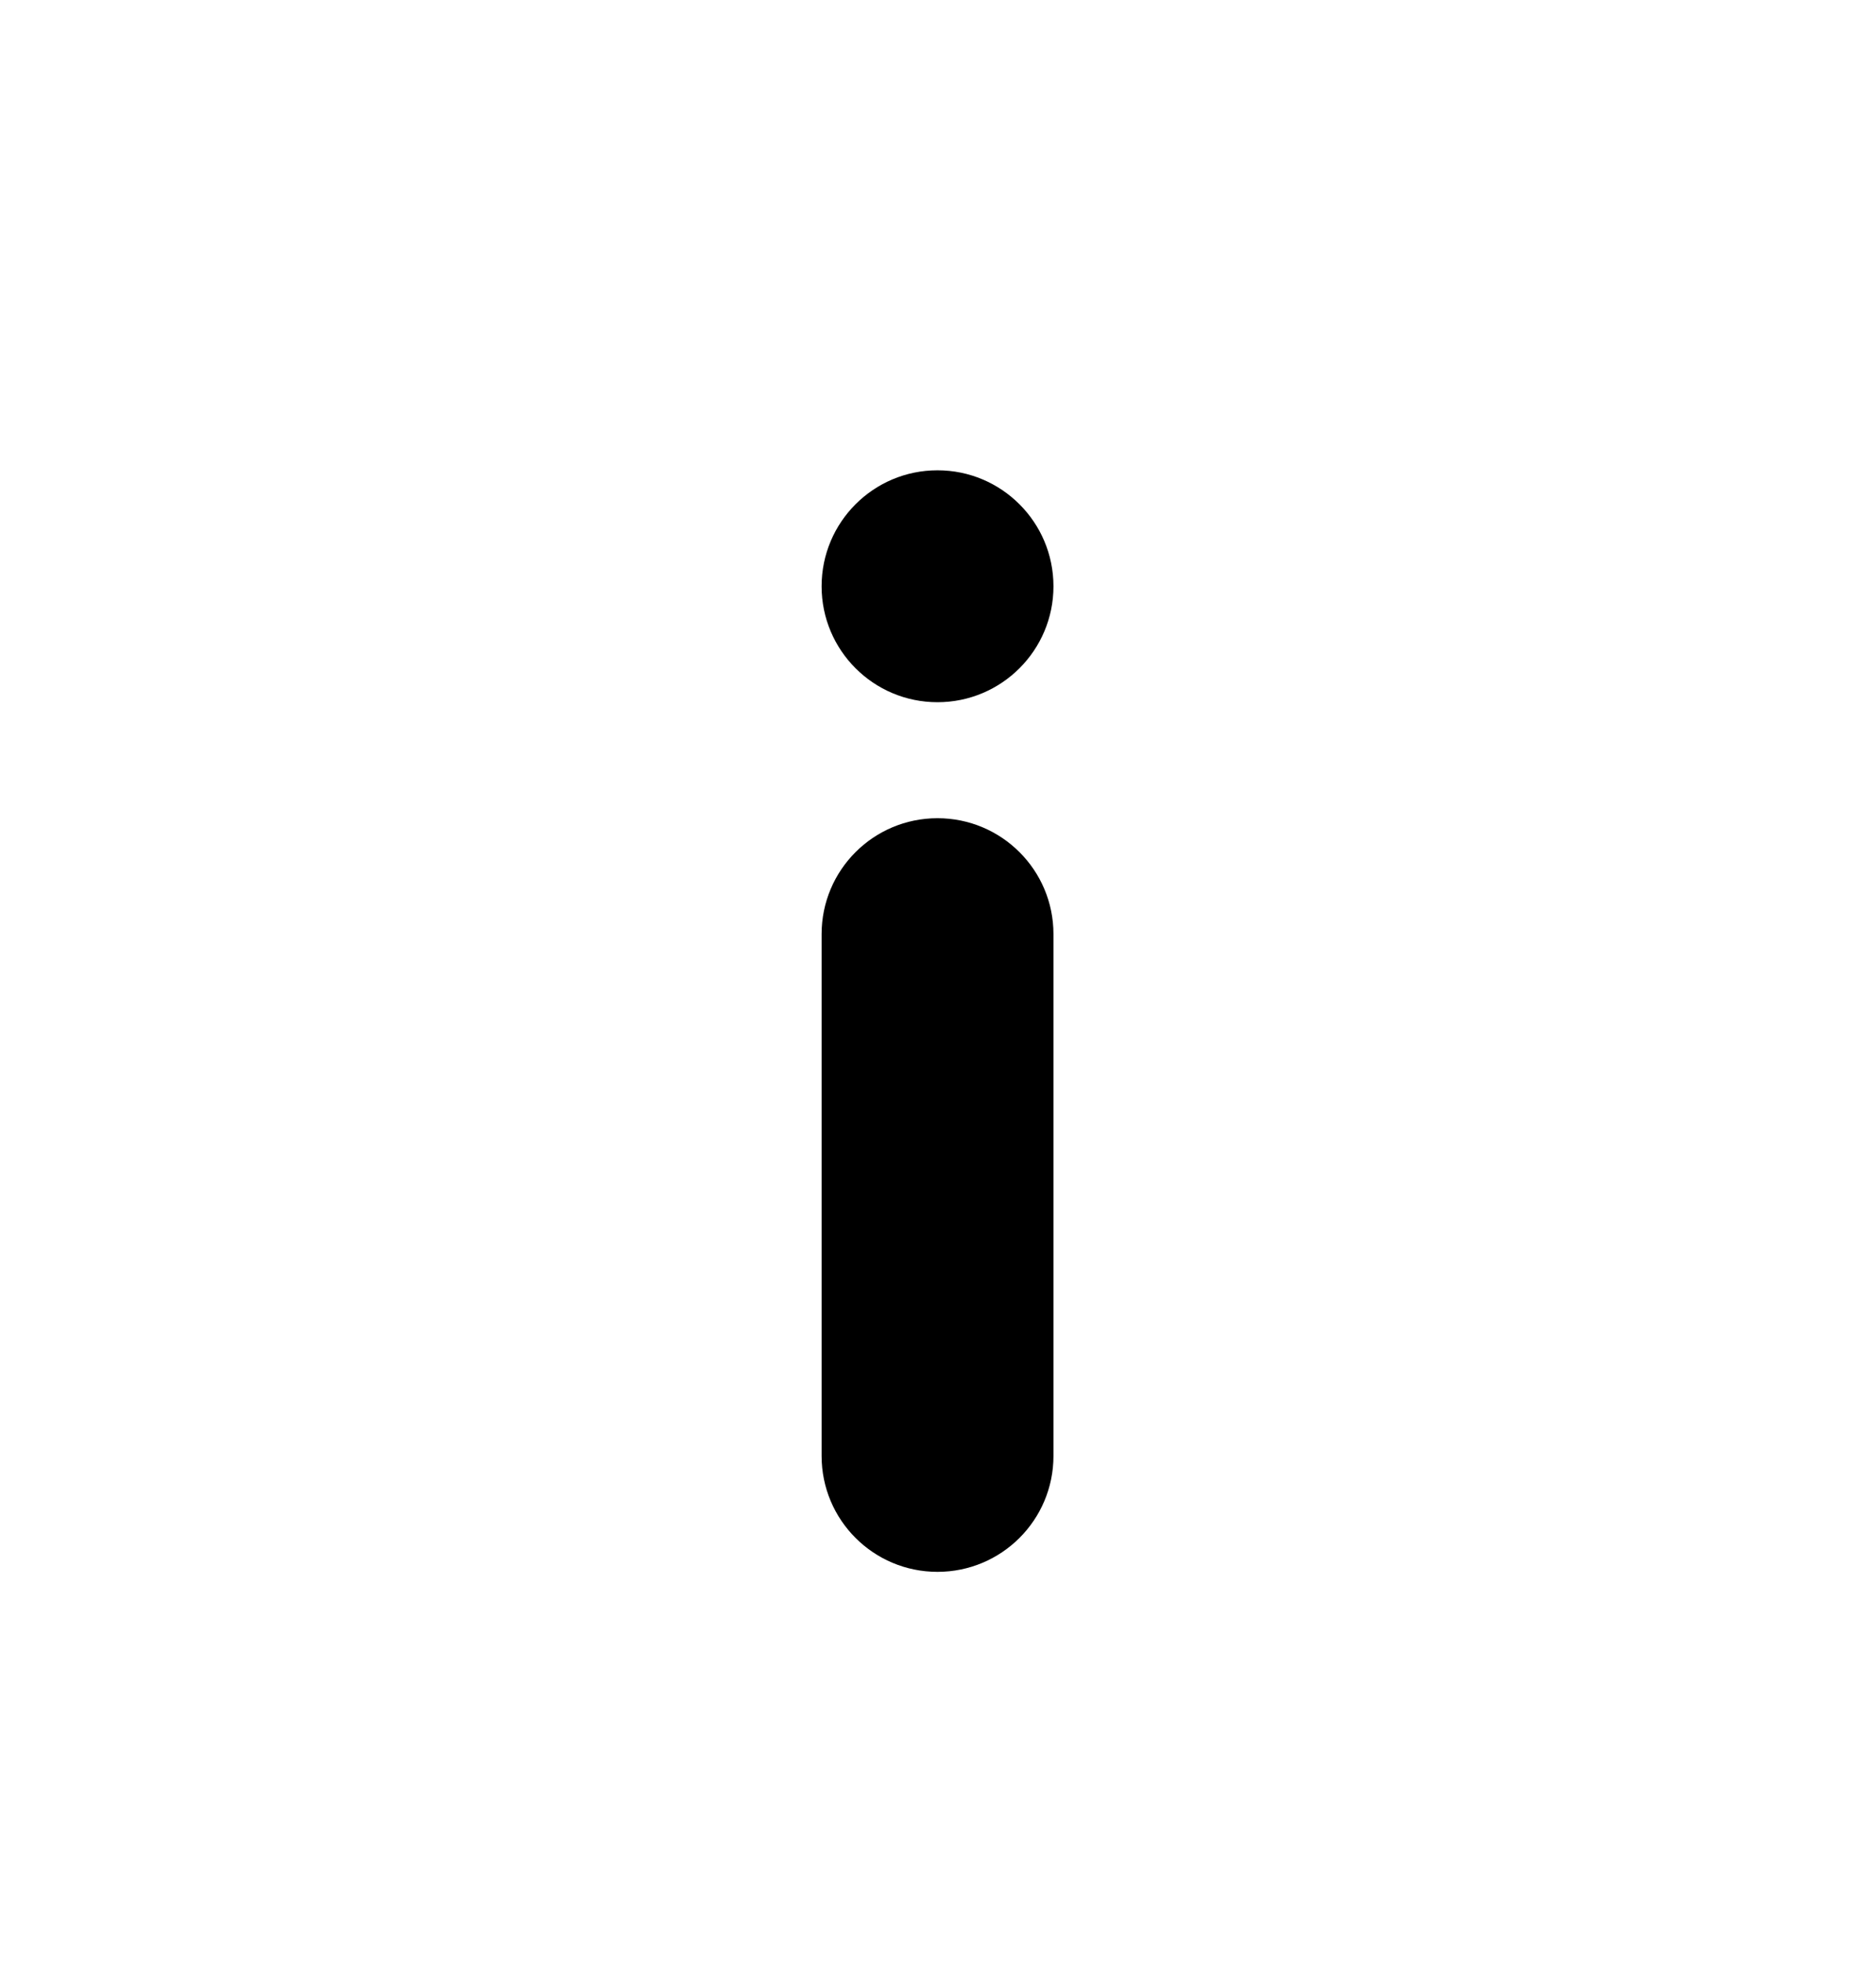 <svg viewBox="0 0 22 23" xmlns="http://www.w3.org/2000/svg">
  <!-- Batang tanda seru -->
  <path d="M10.994 9.593C11.745 9.593 12.354 10.201 12.354 10.952V17.07C12.354 17.821 11.745 18.429 10.994 18.429C10.243 18.429 9.635 17.821 9.635 17.07V10.952C9.635 10.201 10.243 9.593 10.994 9.593Z" fill="currentColor"/>
  <!-- Titik tanda seru -->
  <path d="M10.994 5.514C11.745 5.514 12.354 6.123 12.354 6.874C12.354 7.624 11.745 8.233 10.994 8.233C10.243 8.233 9.635 7.624 9.635 6.874C9.635 6.123 10.243 5.514 10.994 5.514Z" fill="currentColor"/>
</svg>
